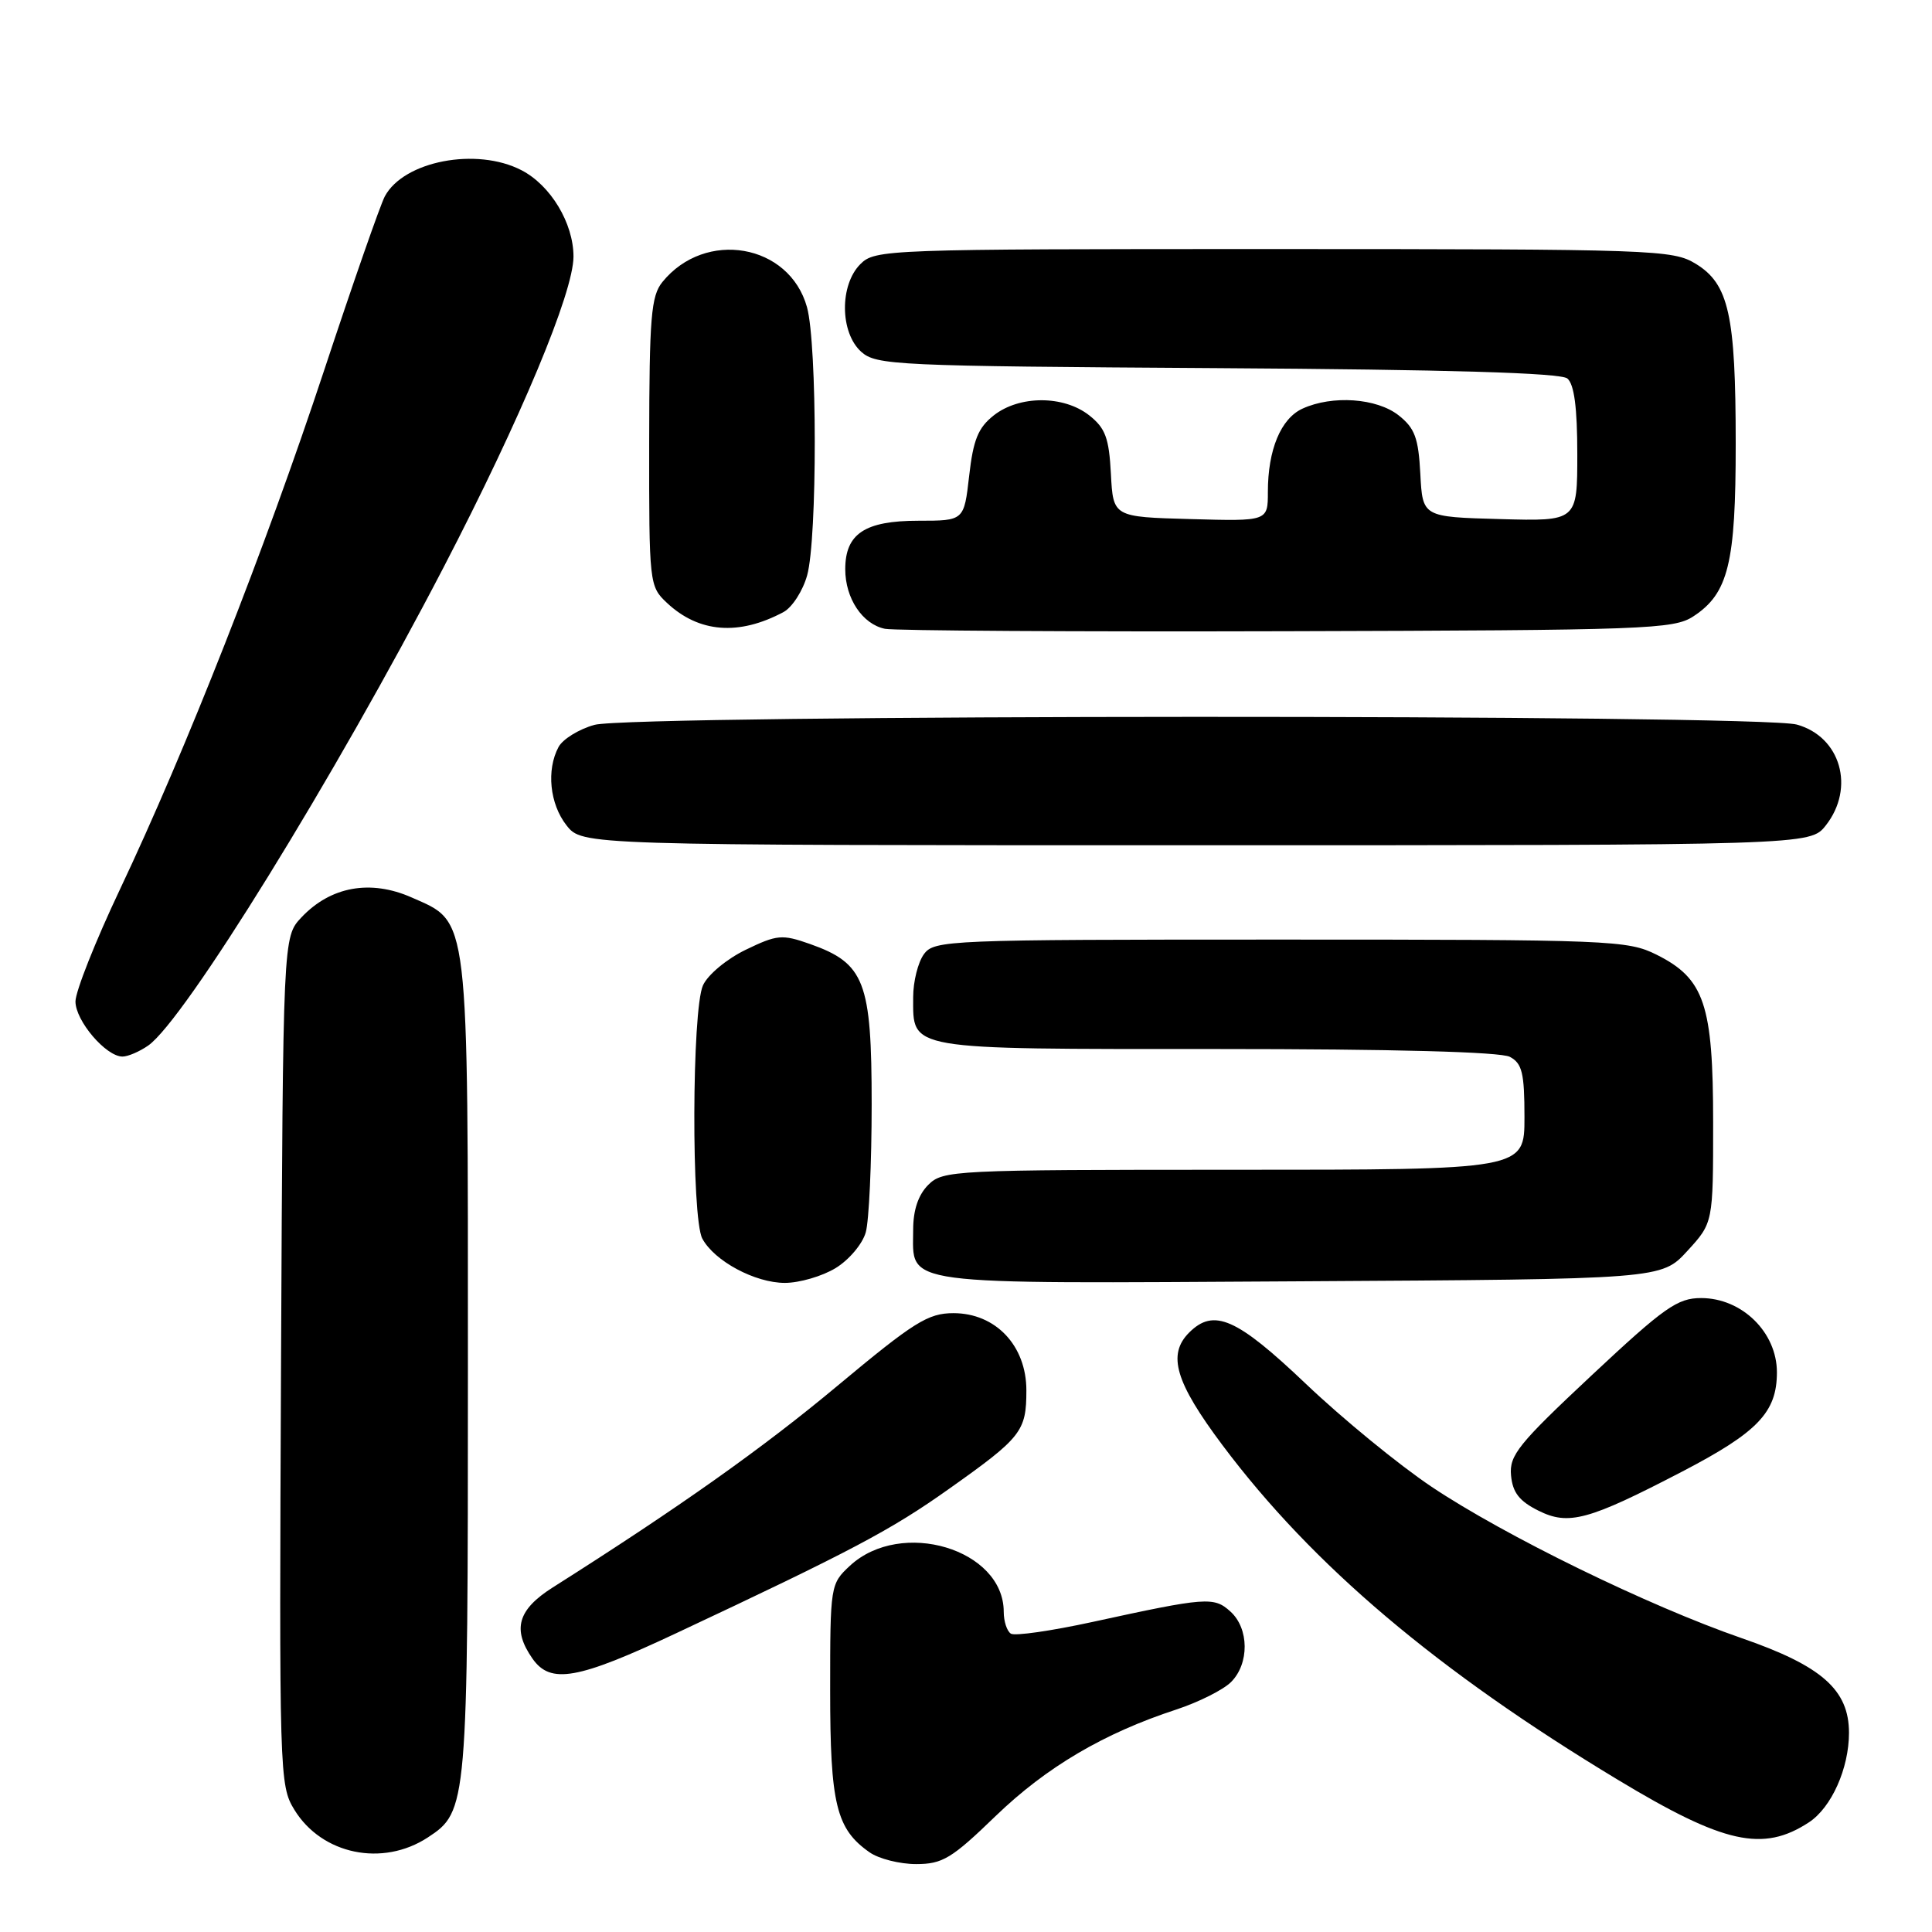 <?xml version="1.0" encoding="UTF-8" standalone="no"?>
<!DOCTYPE svg PUBLIC "-//W3C//DTD SVG 1.1//EN" "http://www.w3.org/Graphics/SVG/1.1/DTD/svg11.dtd" >
<svg xmlns="http://www.w3.org/2000/svg" xmlns:xlink="http://www.w3.org/1999/xlink" version="1.1" viewBox="0 0 256 256">
 <g >
 <path fill="currentColor"
d=" M 131.93 240.63 C 138.65 234.15 146.24 229.67 155.87 226.52 C 158.82 225.55 162.09 223.91 163.12 222.88 C 165.56 220.44 165.52 215.78 163.04 213.54 C 160.85 211.55 159.88 211.62 144.70 214.93 C 139.31 216.10 134.48 216.80 133.95 216.47 C 133.43 216.15 133.00 214.84 133.00 213.58 C 133.00 205.26 119.40 201.19 112.62 207.47 C 110.03 209.88 110.00 210.07 110.00 224.00 C 110.00 239.06 110.80 242.35 115.22 245.44 C 116.44 246.30 119.22 247.00 121.39 247.00 C 124.89 247.00 126.10 246.27 131.93 240.63 Z  M 56.69 243.47 C 61.94 240.03 62.00 239.36 62.00 181.50 C 62.00 120.48 62.22 122.31 54.55 118.92 C 49.08 116.50 43.80 117.46 39.93 121.57 C 37.50 124.16 37.50 124.16 37.24 180.33 C 36.99 235.26 37.02 236.57 39.01 239.81 C 42.65 245.74 50.69 247.40 56.69 243.47 Z  M 239.69 241.47 C 242.68 239.51 245.00 234.32 245.00 229.61 C 245.00 223.91 241.41 220.74 230.77 217.06 C 218.43 212.79 199.34 203.47 189.67 196.99 C 185.36 194.10 177.88 187.98 173.04 183.37 C 163.86 174.64 160.84 173.31 157.57 176.57 C 154.65 179.49 155.73 183.14 161.99 191.50 C 173.91 207.41 190.41 221.38 214.39 235.84 C 228.43 244.31 233.60 245.46 239.69 241.47 Z  M 89.60 216.41 C 112.87 205.49 118.08 202.73 125.74 197.29 C 135.37 190.47 136.00 189.66 136.00 184.23 C 136.00 178.30 131.93 174.00 126.33 174.00 C 122.96 174.01 121.12 175.16 111.00 183.60 C 101.05 191.91 90.00 199.73 73.25 210.34 C 68.59 213.29 67.85 215.91 70.56 219.78 C 72.95 223.19 76.52 222.56 89.60 216.41 Z  M 222.90 194.99 C 232.93 189.77 235.45 187.13 235.45 181.84 C 235.45 176.54 230.82 172.00 225.41 172.00 C 222.27 172.00 220.54 173.22 210.89 182.25 C 201.18 191.34 199.97 192.84 200.22 195.50 C 200.43 197.77 201.32 198.91 203.85 200.17 C 207.85 202.17 210.48 201.45 222.90 194.99 Z  M 110.72 168.03 C 112.50 166.95 114.30 164.81 114.72 163.28 C 115.15 161.75 115.50 154.12 115.50 146.32 C 115.50 130.05 114.58 127.65 107.32 125.08 C 103.62 123.78 102.97 123.84 98.81 125.85 C 96.31 127.06 93.79 129.15 93.15 130.56 C 91.67 133.81 91.60 161.38 93.06 164.12 C 94.66 167.10 100.05 169.99 104.00 169.99 C 105.92 169.99 108.95 169.11 110.72 168.03 Z  M 223.58 165.76 C 227.00 162.03 227.00 162.03 227.00 148.76 C 227.00 133.09 225.85 129.67 219.50 126.50 C 215.67 124.59 213.50 124.50 169.67 124.50 C 125.46 124.50 123.79 124.57 122.42 126.44 C 121.64 127.51 121.00 130.06 121.00 132.12 C 121.00 139.20 119.85 139.00 161.14 139.00 C 184.73 139.00 198.83 139.38 200.07 140.04 C 201.69 140.91 202.00 142.17 202.00 148.04 C 202.00 155.00 202.00 155.00 163.50 155.00 C 126.33 155.00 124.93 155.07 123.00 157.00 C 121.68 158.32 121.00 160.33 121.00 162.93 C 121.00 170.44 118.41 170.09 172.18 169.78 C 220.15 169.50 220.15 169.50 223.58 165.76 Z  M 19.64 138.54 C 24.46 135.16 44.33 102.99 58.79 75.15 C 69.00 55.48 75.98 38.78 75.99 34.00 C 75.99 29.58 72.97 24.55 69.09 22.55 C 63.15 19.48 53.50 21.33 50.99 26.02 C 50.40 27.12 46.78 37.49 42.95 49.07 C 35.13 72.70 24.64 99.38 15.87 117.90 C 12.64 124.72 10.00 131.38 10.00 132.70 C 10.00 135.26 14.04 140.00 16.23 140.00 C 16.96 140.00 18.49 139.34 19.64 138.54 Z  M 241.93 109.37 C 245.84 104.39 243.90 97.62 238.09 96.01 C 233.09 94.62 83.77 94.66 78.76 96.05 C 76.71 96.62 74.57 97.94 74.01 98.98 C 72.38 102.02 72.84 106.53 75.07 109.37 C 77.15 112.00 77.15 112.00 158.50 112.00 C 239.85 112.00 239.85 112.00 241.93 109.37 Z  M 103.82 81.10 C 104.97 80.48 106.38 78.29 106.95 76.24 C 108.31 71.36 108.29 45.59 106.93 40.70 C 104.60 32.30 93.45 30.36 87.77 37.37 C 86.27 39.22 86.04 42.01 86.02 58.58 C 86.00 77.36 86.04 77.69 88.37 79.88 C 92.60 83.85 97.89 84.27 103.82 81.10 Z  M 224.38 81.67 C 229.02 78.63 230.00 74.65 229.99 58.78 C 229.99 41.72 229.08 37.63 224.69 34.95 C 221.64 33.09 219.23 33.01 168.75 33.00 C 117.33 33.00 115.95 33.05 114.00 35.00 C 111.24 37.76 111.29 44.05 114.10 46.60 C 116.10 48.40 118.58 48.51 161.29 48.78 C 192.02 48.97 206.79 49.41 207.68 50.15 C 208.59 50.91 209.00 54.01 209.00 60.16 C 209.00 69.07 209.00 69.07 198.75 68.78 C 188.50 68.50 188.50 68.50 188.20 62.78 C 187.95 58.02 187.47 56.73 185.32 55.03 C 182.42 52.75 176.54 52.34 172.60 54.14 C 169.72 55.45 168.00 59.59 168.00 65.18 C 168.00 69.07 168.00 69.07 157.75 68.78 C 147.50 68.50 147.50 68.50 147.20 62.78 C 146.95 58.02 146.47 56.73 144.32 55.03 C 140.93 52.37 135.07 52.37 131.68 55.04 C 129.61 56.67 128.96 58.27 128.42 63.04 C 127.74 69.00 127.74 69.00 121.70 69.00 C 114.59 69.00 112.00 70.72 112.00 75.43 C 112.00 79.29 114.28 82.71 117.26 83.32 C 118.49 83.57 142.47 83.72 170.55 83.64 C 218.17 83.51 221.78 83.38 224.38 81.67 Z "/>
</g>
</svg>
